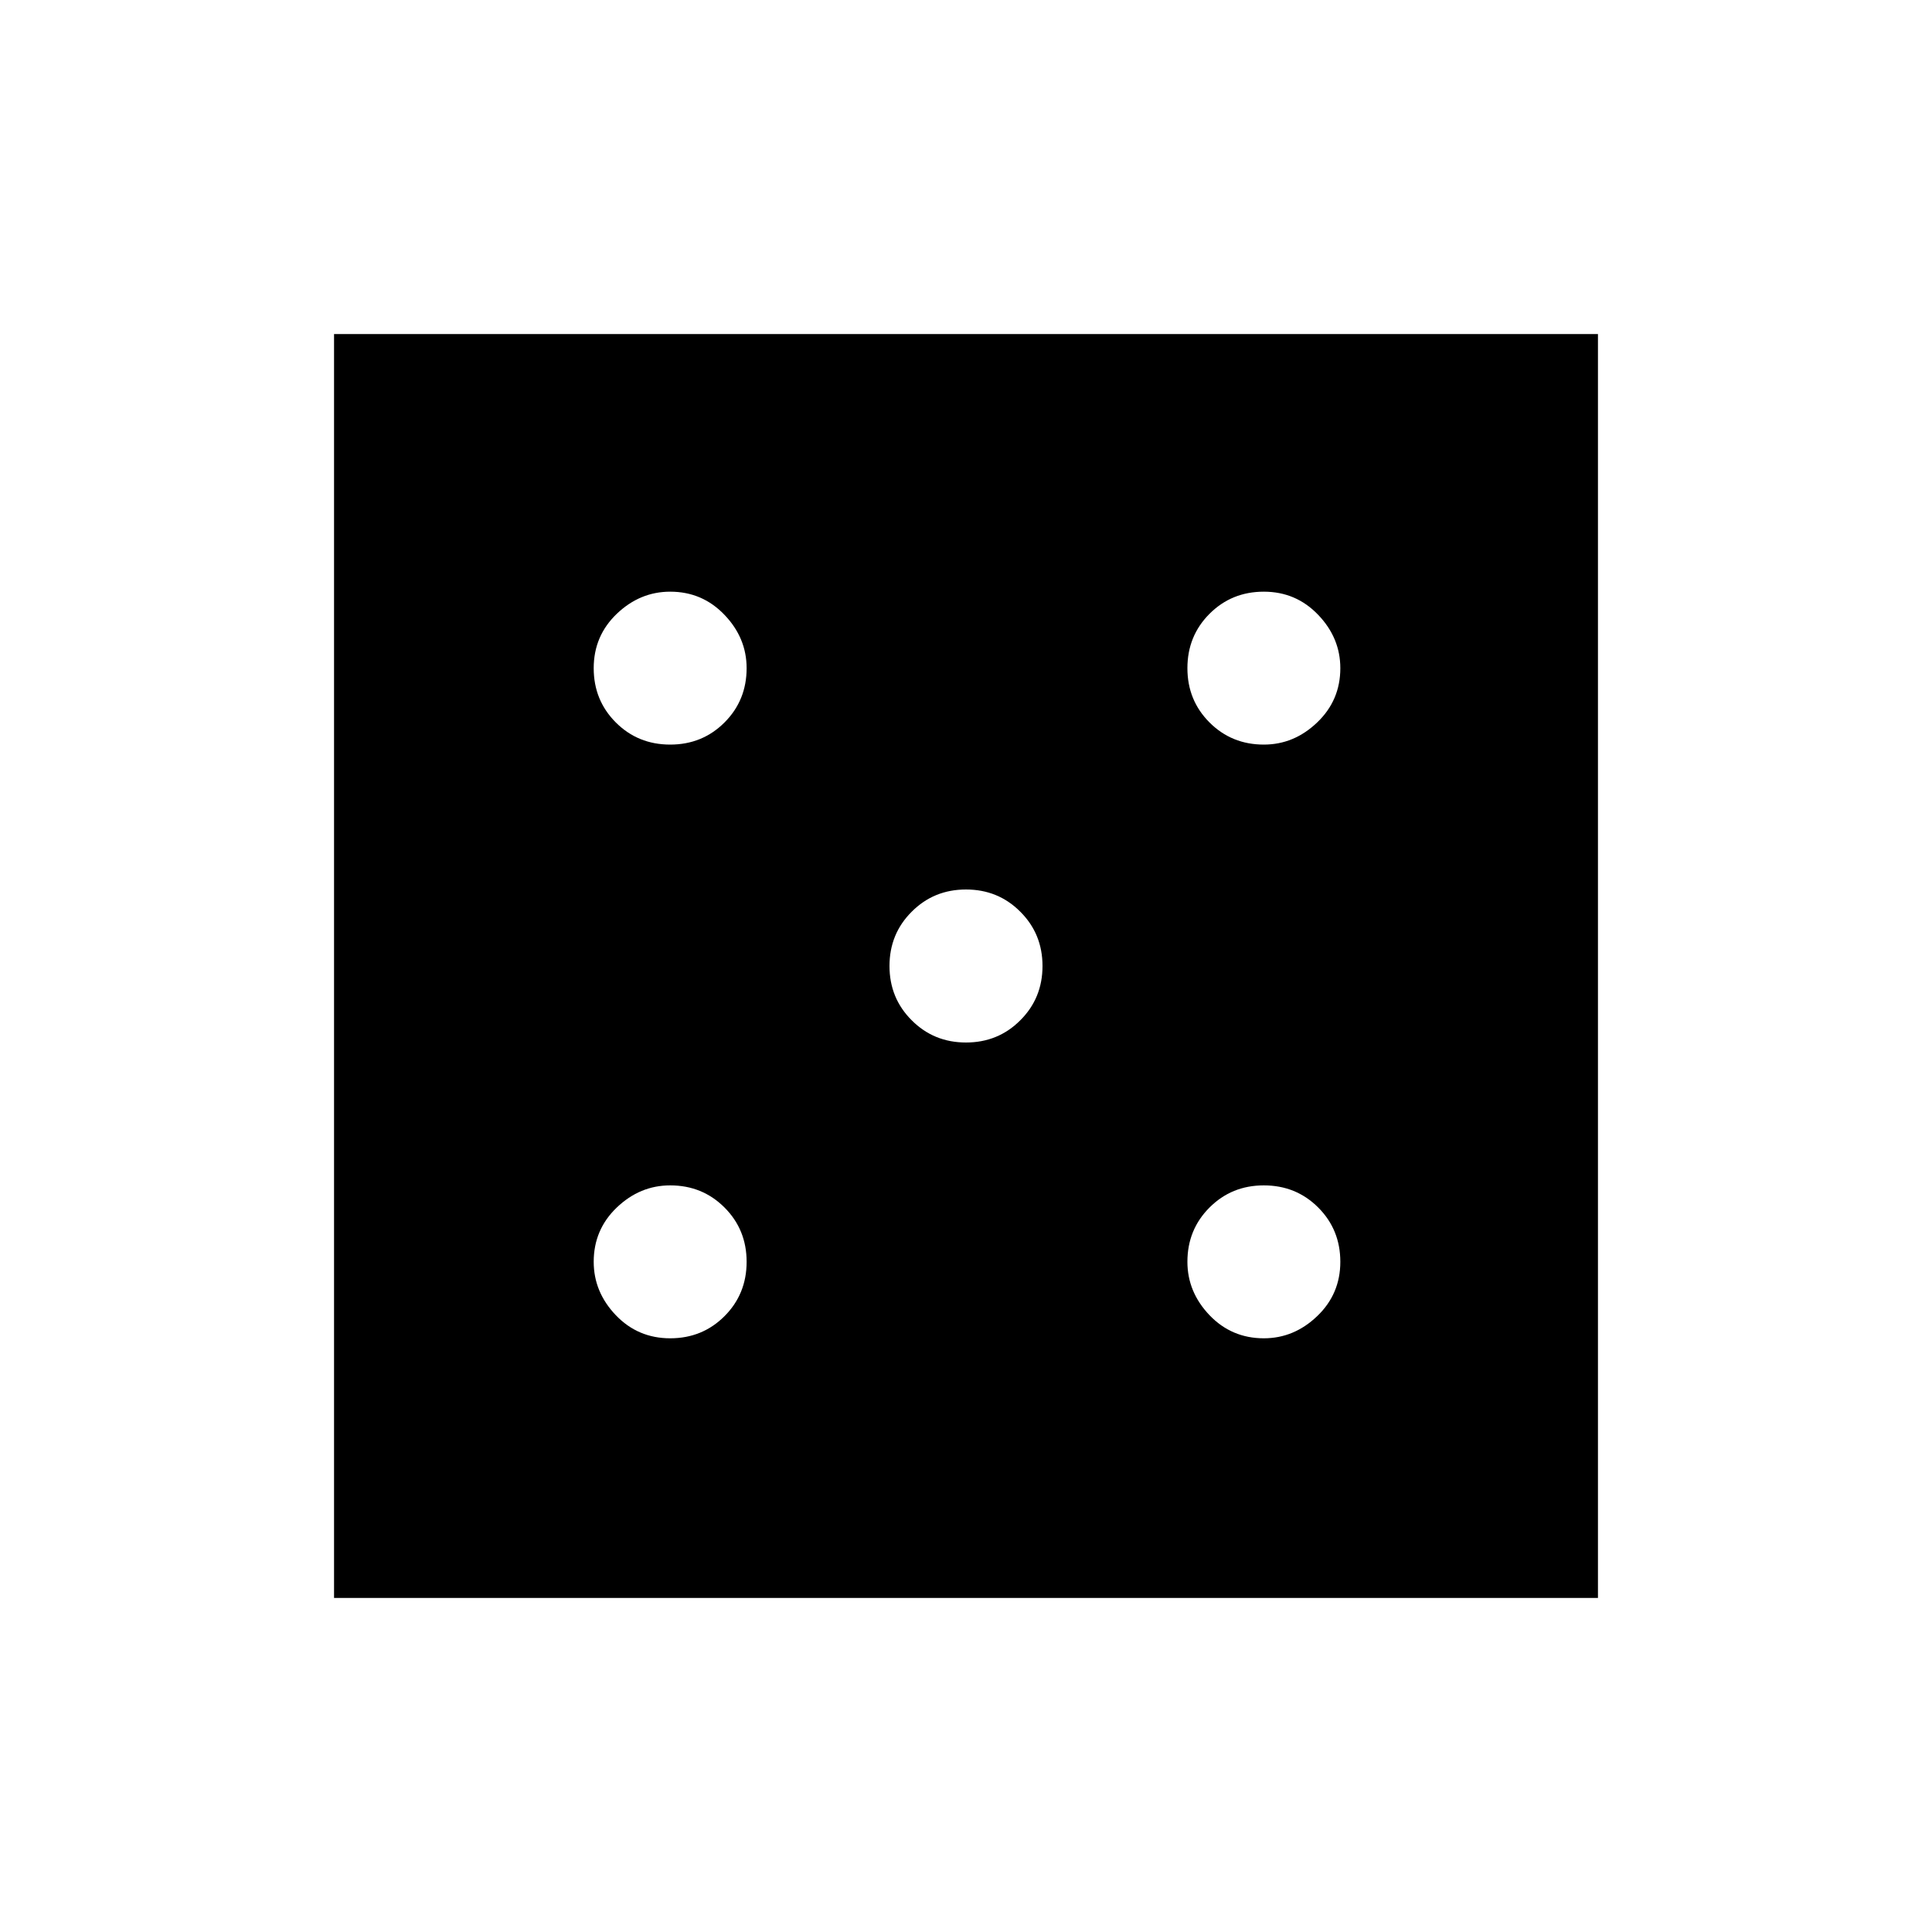 <svg xmlns="http://www.w3.org/2000/svg" height="20" width="20"><path d="M6.938 13.854Q7.271 13.854 7.5 13.625Q7.729 13.396 7.729 13.062Q7.729 12.729 7.5 12.5Q7.271 12.271 6.938 12.271Q6.625 12.271 6.385 12.5Q6.146 12.729 6.146 13.062Q6.146 13.375 6.375 13.615Q6.604 13.854 6.938 13.854ZM6.938 7.708Q7.271 7.708 7.5 7.479Q7.729 7.25 7.729 6.917Q7.729 6.604 7.5 6.365Q7.271 6.125 6.938 6.125Q6.625 6.125 6.385 6.354Q6.146 6.583 6.146 6.917Q6.146 7.25 6.375 7.479Q6.604 7.708 6.938 7.708ZM10 10.792Q10.333 10.792 10.562 10.562Q10.792 10.333 10.792 10Q10.792 9.667 10.562 9.438Q10.333 9.208 10 9.208Q9.667 9.208 9.438 9.438Q9.208 9.667 9.208 10Q9.208 10.333 9.438 10.562Q9.667 10.792 10 10.792ZM13.083 13.854Q13.396 13.854 13.635 13.625Q13.875 13.396 13.875 13.062Q13.875 12.729 13.646 12.5Q13.417 12.271 13.083 12.271Q12.75 12.271 12.521 12.5Q12.292 12.729 12.292 13.062Q12.292 13.375 12.521 13.615Q12.75 13.854 13.083 13.854ZM13.083 7.708Q13.396 7.708 13.635 7.479Q13.875 7.25 13.875 6.917Q13.875 6.604 13.646 6.365Q13.417 6.125 13.083 6.125Q12.75 6.125 12.521 6.354Q12.292 6.583 12.292 6.917Q12.292 7.25 12.521 7.479Q12.75 7.708 13.083 7.708ZM3.458 16.542V3.458H16.542V16.542Z"/></svg>
